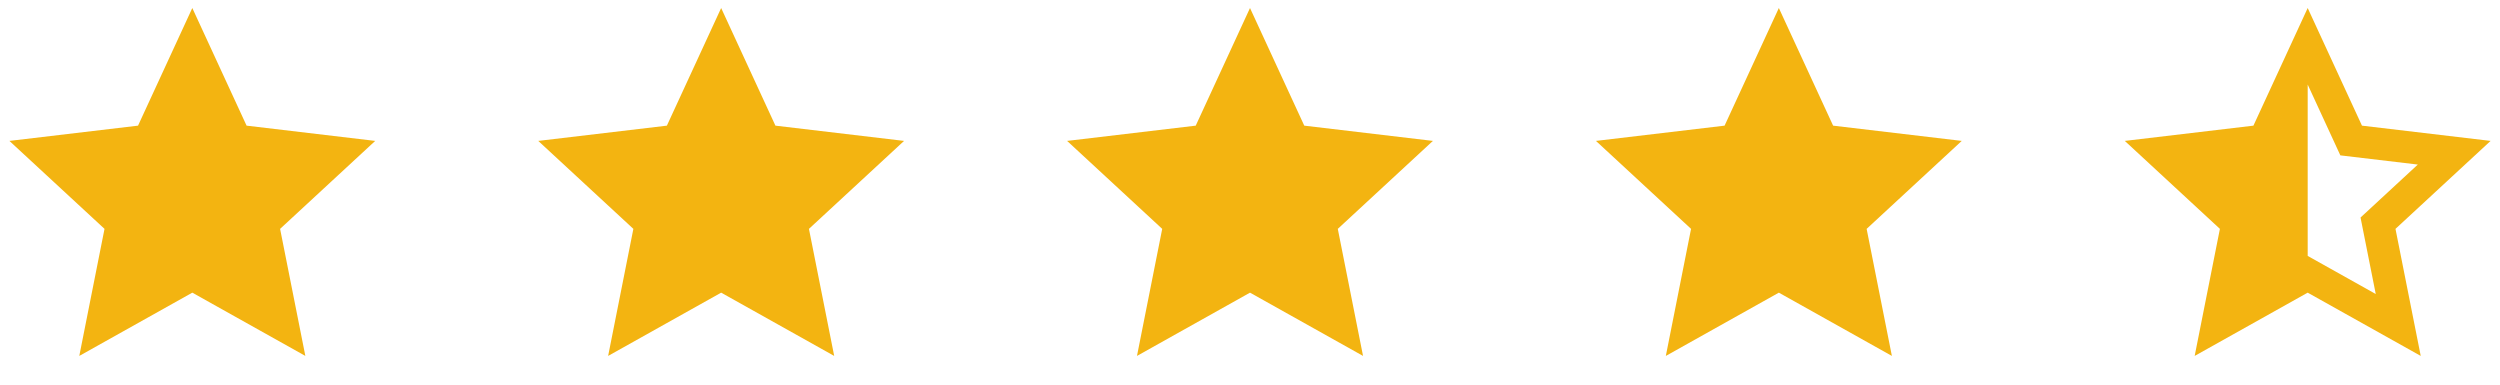 <svg width="130" height="20" viewBox="0 0 130 20" fill="none" xmlns="http://www.w3.org/2000/svg">
<g clip-path="url(#clip0_1_1156)">
<path d="M10 15.218L4.123 18.508L5.435 11.901L0.489 7.327L7.178 6.534L10 0.417L12.822 6.534L19.511 7.327L14.565 11.901L15.878 18.508L10 15.218Z" fill="#F3B411"/>
</g>
<g clip-path="url(#clip1_1_1156)">
<path d="M37.5 15.218L31.623 18.508L32.935 11.901L27.989 7.327L34.678 6.534L37.5 0.417L40.322 6.534L47.011 7.327L42.065 11.901L43.378 18.508L37.5 15.218Z" fill="#F3B411"/>
</g>
<g clip-path="url(#clip2_1_1156)">
<path d="M65 15.218L59.123 18.508L60.435 11.901L55.489 7.327L62.178 6.534L65 0.417L67.822 6.534L74.511 7.327L69.565 11.901L70.878 18.508L65 15.218Z" fill="#F3B411"/>
</g>
<g clip-path="url(#clip3_1_1156)">
<path d="M92.5 15.218L86.623 18.508L87.935 11.901L82.989 7.327L89.678 6.534L92.5 0.417L95.322 6.534L102.011 7.327L97.065 11.901L98.378 18.508L92.5 15.218Z" fill="#F3B411"/>
</g>
<g clip-path="url(#clip4_1_1156)">
<path d="M120 13.308L123.539 15.289L122.748 11.311L125.726 8.557L121.698 8.079L120 4.396V13.308ZM120 15.218L114.123 18.508L115.435 11.901L110.489 7.327L117.178 6.534L120 0.417L122.822 6.534L129.511 7.327L124.565 11.901L125.878 18.508L120 15.218Z" fill="#F3B411"/>
</g>
<defs>
<clipPath id="clip0_1_1156">
<rect width="20" height="20.001" fill="white"/>
</clipPath>
<clipPath id="clip1_1_1156">
<rect width="20" height="20.001" fill="white" transform="translate(27.5)"/>
</clipPath>
<clipPath id="clip2_1_1156">
<rect width="20" height="20.001" fill="white" transform="translate(55)"/>
</clipPath>
<clipPath id="clip3_1_1156">
<rect width="20" height="20.001" fill="white" transform="translate(82.5)"/>
</clipPath>
<clipPath id="clip4_1_1156">
<rect width="20" height="20.001" fill="white" transform="translate(110)"/>
</clipPath>
</defs>
</svg>
